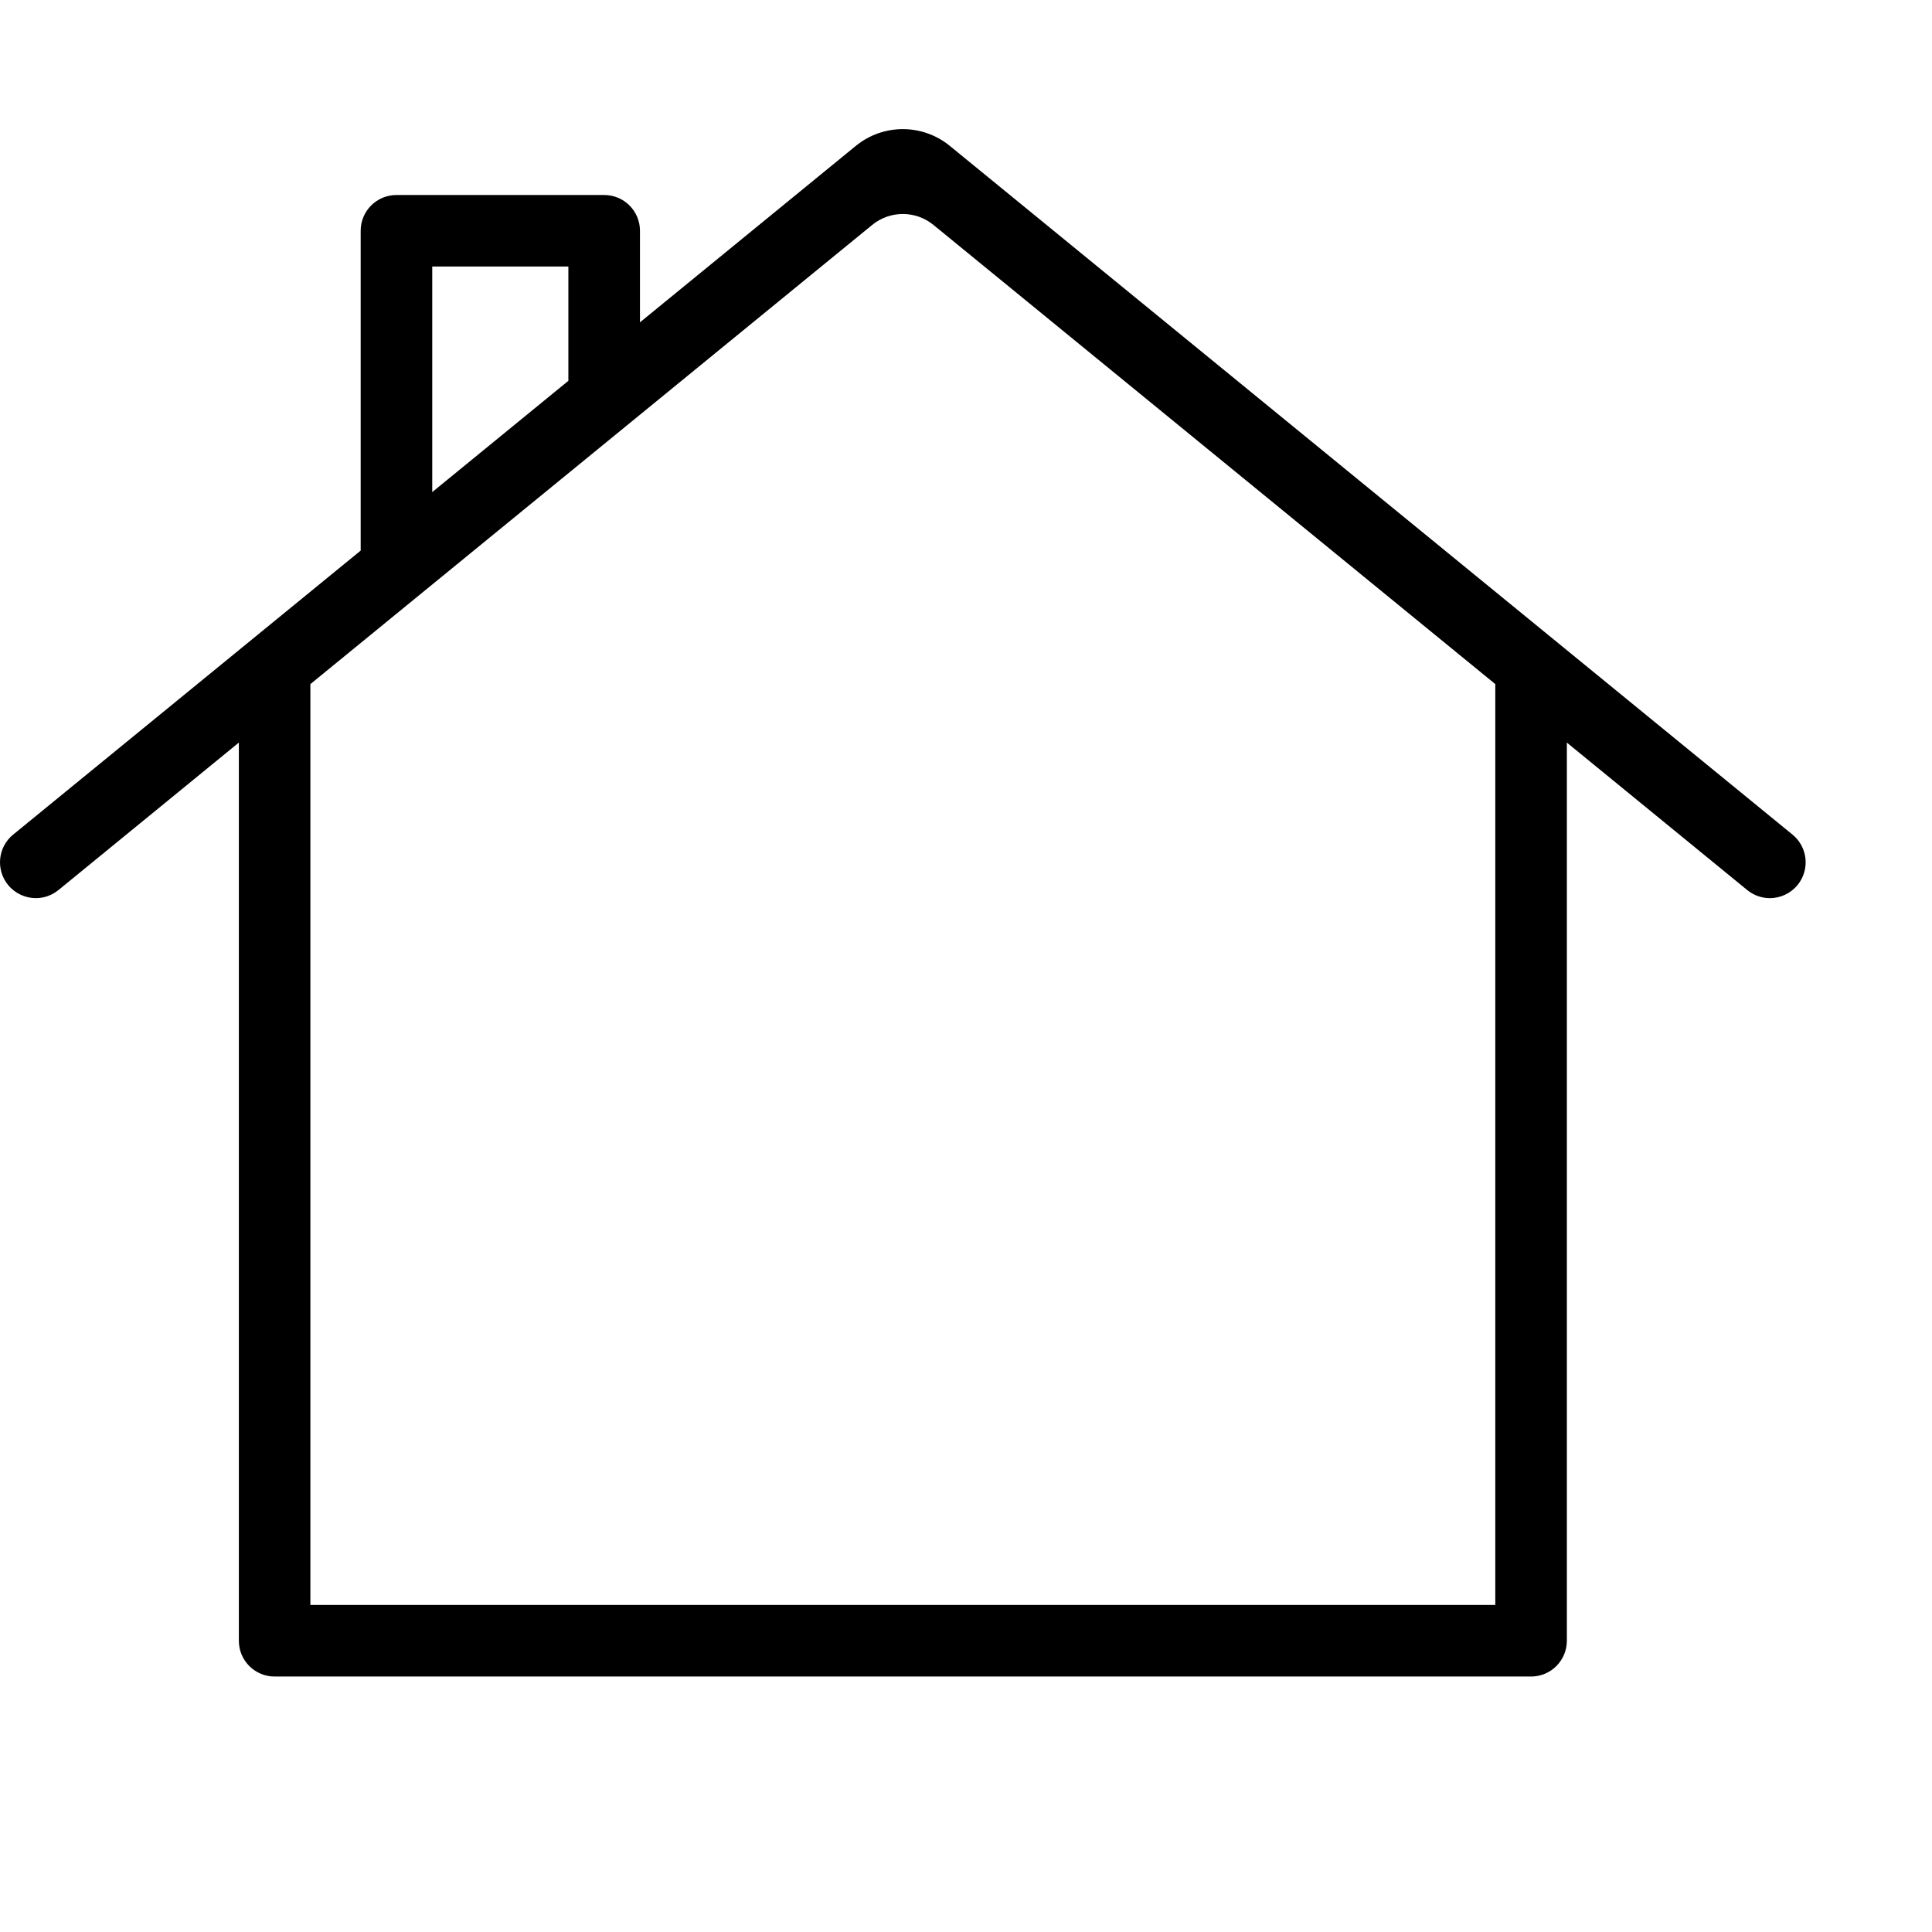 <svg version="1.1" id="Capa_1" xmlns="http://www.w3.org/2000/svg" xmlns:xlink="http://www.w3.org/1999/xlink" viewBox="0 0 370 370" xml:space="preserve" stroke="#000000" stroke-width="0.003"><g id="SVGRepo_bgCarrier" stroke-width="0"></g><g id="SVGRepo_tracerCarrier" stroke-linecap="round" stroke-linejoin="round" stroke="#CCCCCC" stroke-width="3.458"></g><g id="SVGRepo_iconCarrier"> <g> <path d="M343.288,159.838L181.905,27.941c-5.242-4.283-12.77-4.283-18.009,0l-41.336,33.79V44.193c0-3.788-3.066-6.848-6.854-6.848 H75.928c-3.788,0-6.854,3.063-6.854,6.848v61.251L2.516,159.838c-2.933,2.391-3.36,6.711-0.97,9.641 c1.357,1.654,3.33,2.523,5.32,2.523c1.524,0,3.053-0.511,4.328-1.545l34.55-28.245v172.011c0,3.785,3.066,6.852,6.846,6.852 h240.626c3.781,0,6.854-3.066,6.854-6.852V142.216l34.55,28.245c1.273,1.037,2.807,1.545,4.326,1.545 c1.984,0,3.956-0.87,5.314-2.524C346.648,166.549,346.221,162.235,343.288,159.838z M82.779,51.041h26.071v21.888l-26.071,21.31 V51.041z M286.367,307.369H59.44V131.015l107.596-87.939c3.414-2.791,8.316-2.791,11.731,0l107.6,87.939V307.369z"></path> </g> </g></svg>
